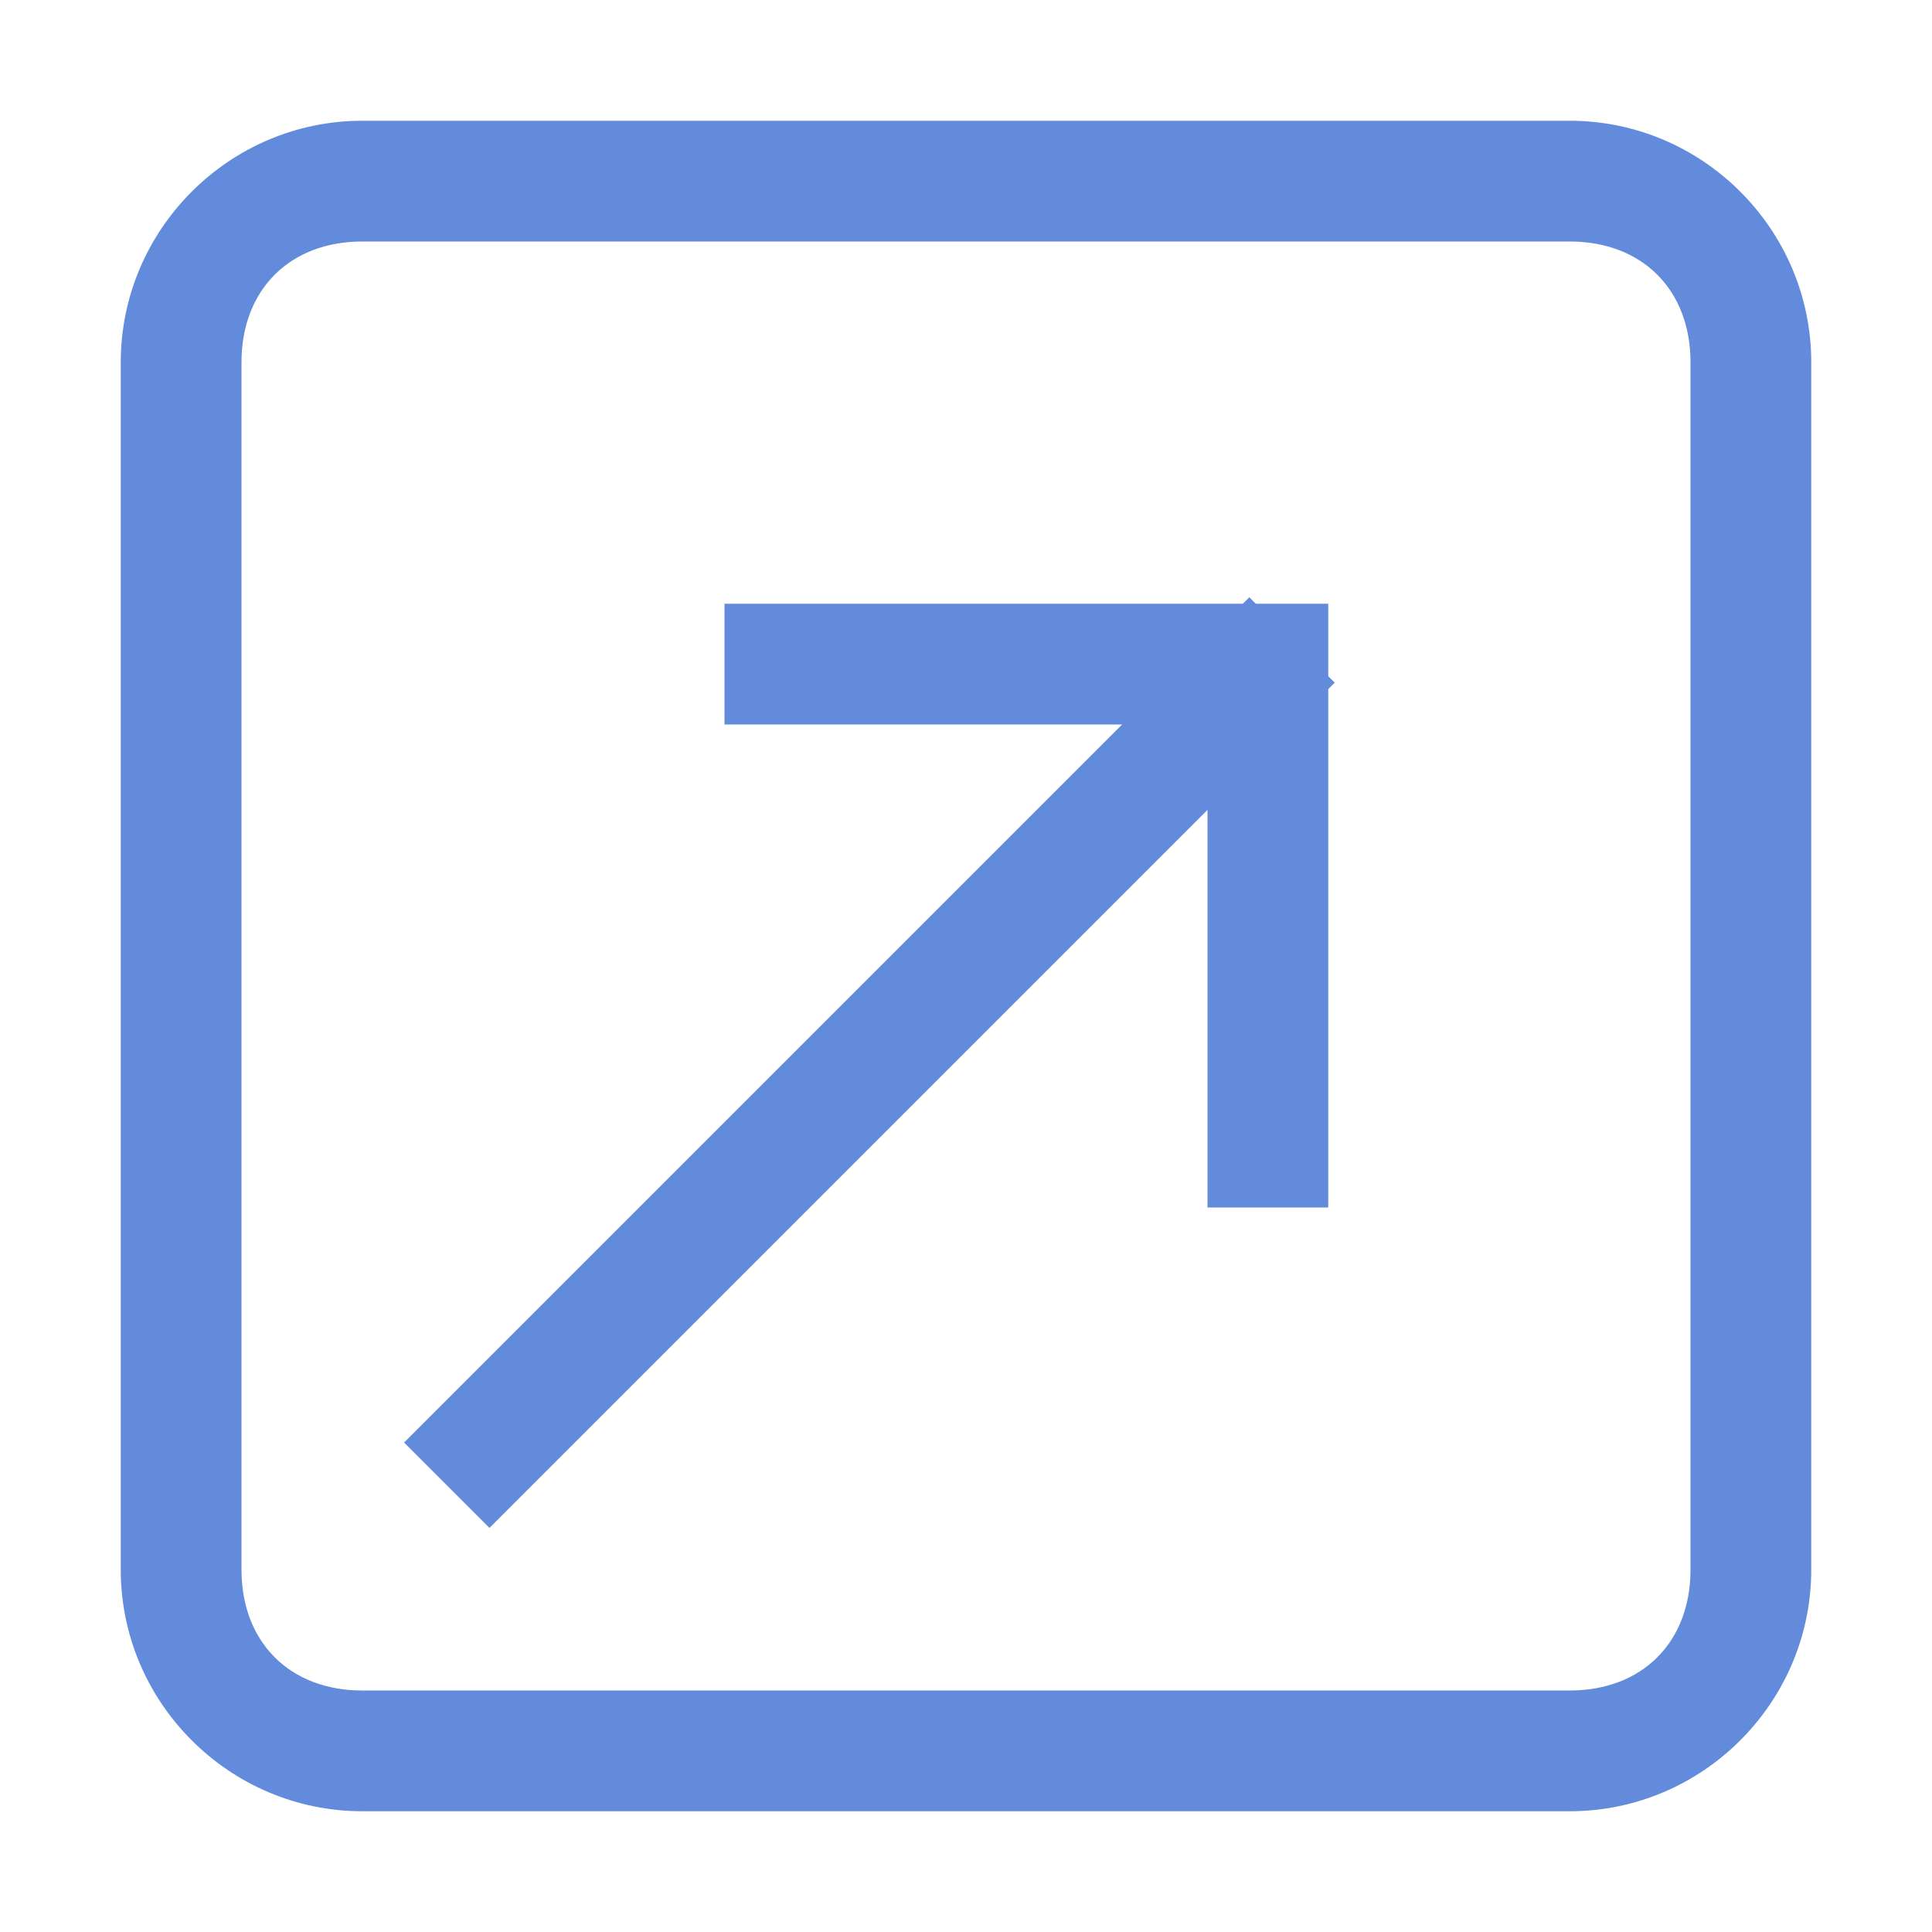 <svg xmlns="http://www.w3.org/2000/svg" viewBox="0 0 16 16" enable-background="new 0 0 16 16"><path d="m13 2c.6 0 1 .4 1 1v10c0 .6-.4 1-1 1h-10c-.6 0-1-.4-1-1v-10c0-.6.4-1 1-1h10m0-1h-10c-1.1 0-2 .9-2 2v10c0 1.1.9 2 2 2h10c1.1 0 2-.9 2-2v-10c0-1.1-.9-2-2-2z" fill="#638bdc"/><g fill="none" stroke="#638bdc" stroke-miterlimit="10"><path d="m10.7 5.3l-7 7"/><path d="M6,5.5h4.5V10"/></g></svg>